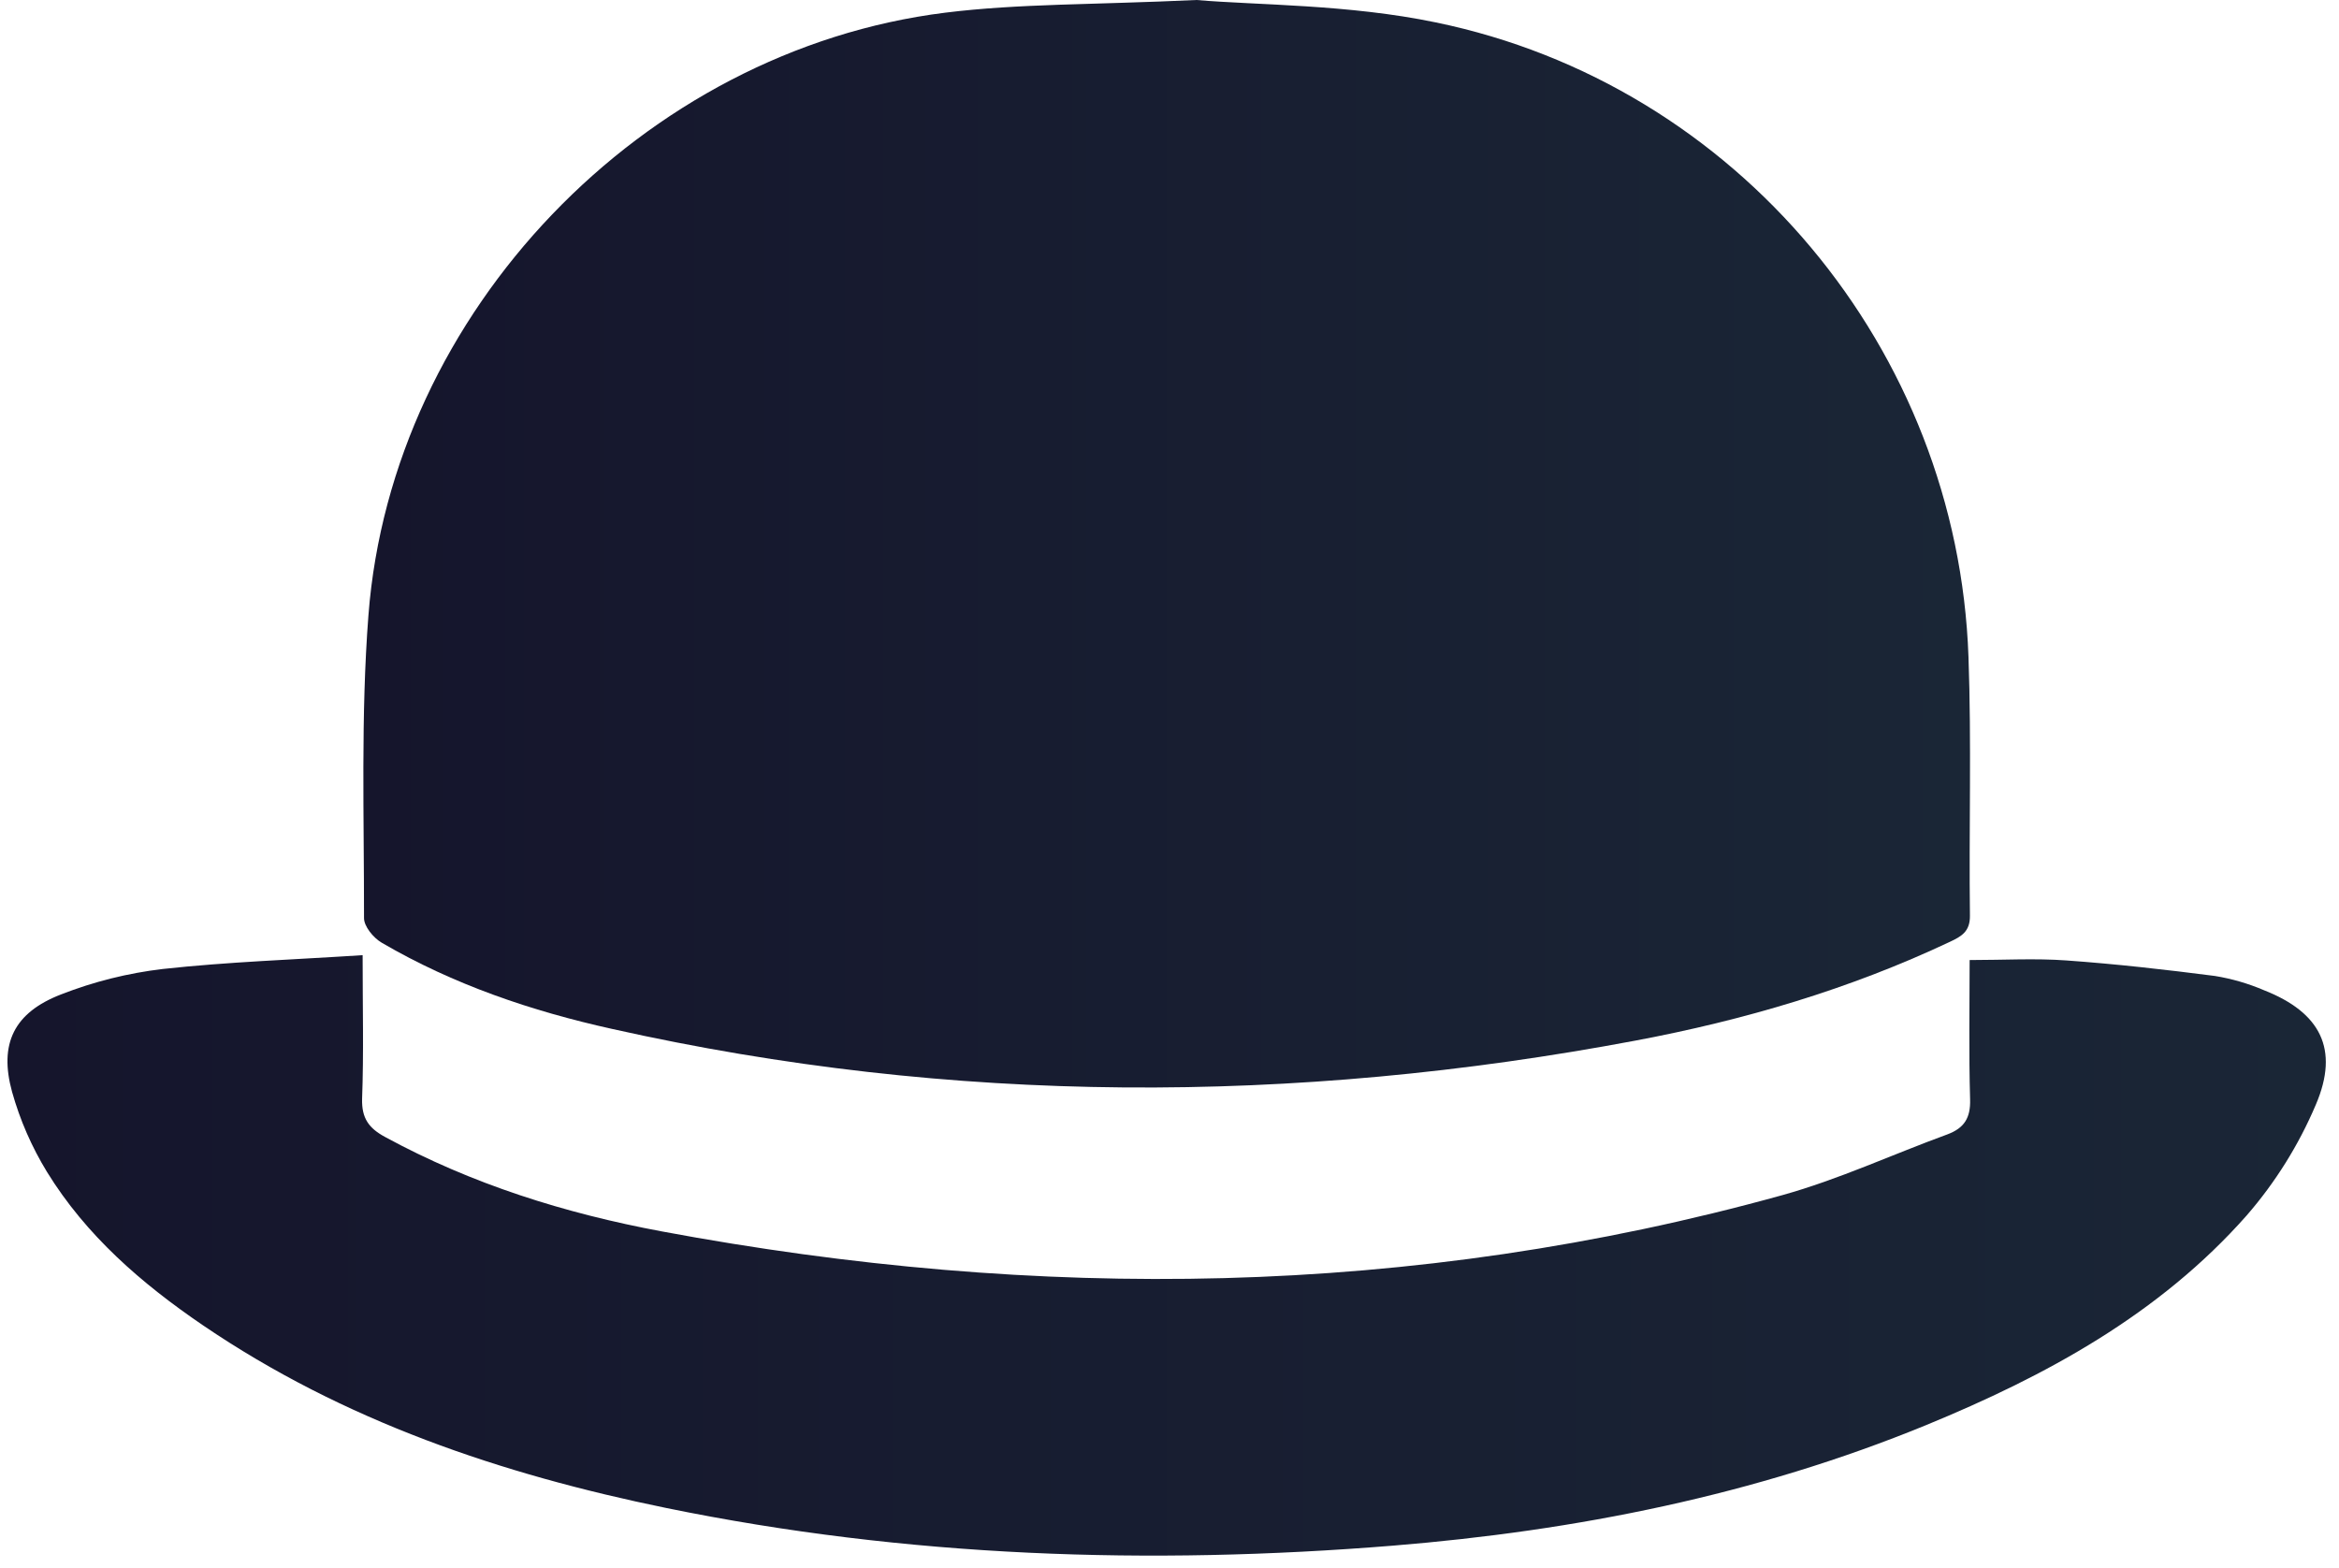 <svg width="173" height="116" viewBox="0 0 173 116" fill="none" xmlns="http://www.w3.org/2000/svg">
<path d="M28.229 69.726C33.538 72.829 39.309 74.784 45.282 76.108C70.443 81.738 95.694 81.725 120.972 76.968C128.994 75.459 136.806 73.164 144.225 69.661C145.087 69.257 145.72 68.896 145.702 67.719C145.625 61.34 145.823 54.954 145.595 48.584C144.794 25.861 128.499 6.249 106.184 1.655C99.734 0.314 93.007 0.387 88.49 0C80.872 0.357 75.347 0.262 69.917 0.937C47.555 3.718 28.974 23.084 27.251 45.507C26.679 52.934 26.933 60.425 26.924 67.886C26.907 68.509 27.617 69.369 28.229 69.726Z" fill="url(#paint0_linear_143_67)"/>
<path d="M167.458 73.246C166.292 72.747 165.07 72.391 163.819 72.188C160.171 71.716 156.498 71.303 152.847 71.041C150.521 70.873 148.174 71.011 145.681 71.011C145.681 74.479 145.616 77.887 145.715 81.326C145.754 82.688 145.285 83.436 144.04 83.904C139.967 85.392 135.996 87.24 131.828 88.4C104.436 95.999 76.773 96.274 48.946 91.082C41.806 89.75 34.899 87.592 28.466 84.089C27.282 83.445 26.743 82.714 26.782 81.274C26.907 77.909 26.821 74.531 26.821 70.65C21.744 70.981 16.869 71.144 12.033 71.673C9.46 71.977 6.936 72.608 4.523 73.551C1.044 74.892 -0.093 77.191 0.893 80.763C1.477 82.846 2.347 84.839 3.477 86.685C6.371 91.387 10.479 94.942 15.005 98.023C25.413 105.106 37.087 109.043 49.299 111.545C67.075 115.185 85.019 115.787 103.041 114.325C116.58 113.221 129.821 110.595 142.447 105.416C151.339 101.763 159.719 97.207 166.17 89.904C168.297 87.455 170.025 84.686 171.29 81.7C173.047 77.587 171.609 74.879 167.458 73.246Z" fill="url(#paint1_linear_143_67)"/>
<defs>
<linearGradient id="paint0_linear_143_67" x1="26.86" y1="40.22" x2="145.694" y2="40.22" gradientUnits="userSpaceOnUse">
<stop stop-color="#15152C"/>
<stop offset="1" stop-color="#1A2636"/>
</linearGradient>
<linearGradient id="paint1_linear_143_67" x1="0.553" y1="92.857" x2="172.026" y2="92.857" gradientUnits="userSpaceOnUse">
<stop stop-color="#15152C"/>
<stop offset="1" stop-color="#1A2636"/>
</linearGradient>
</defs>
</svg>
